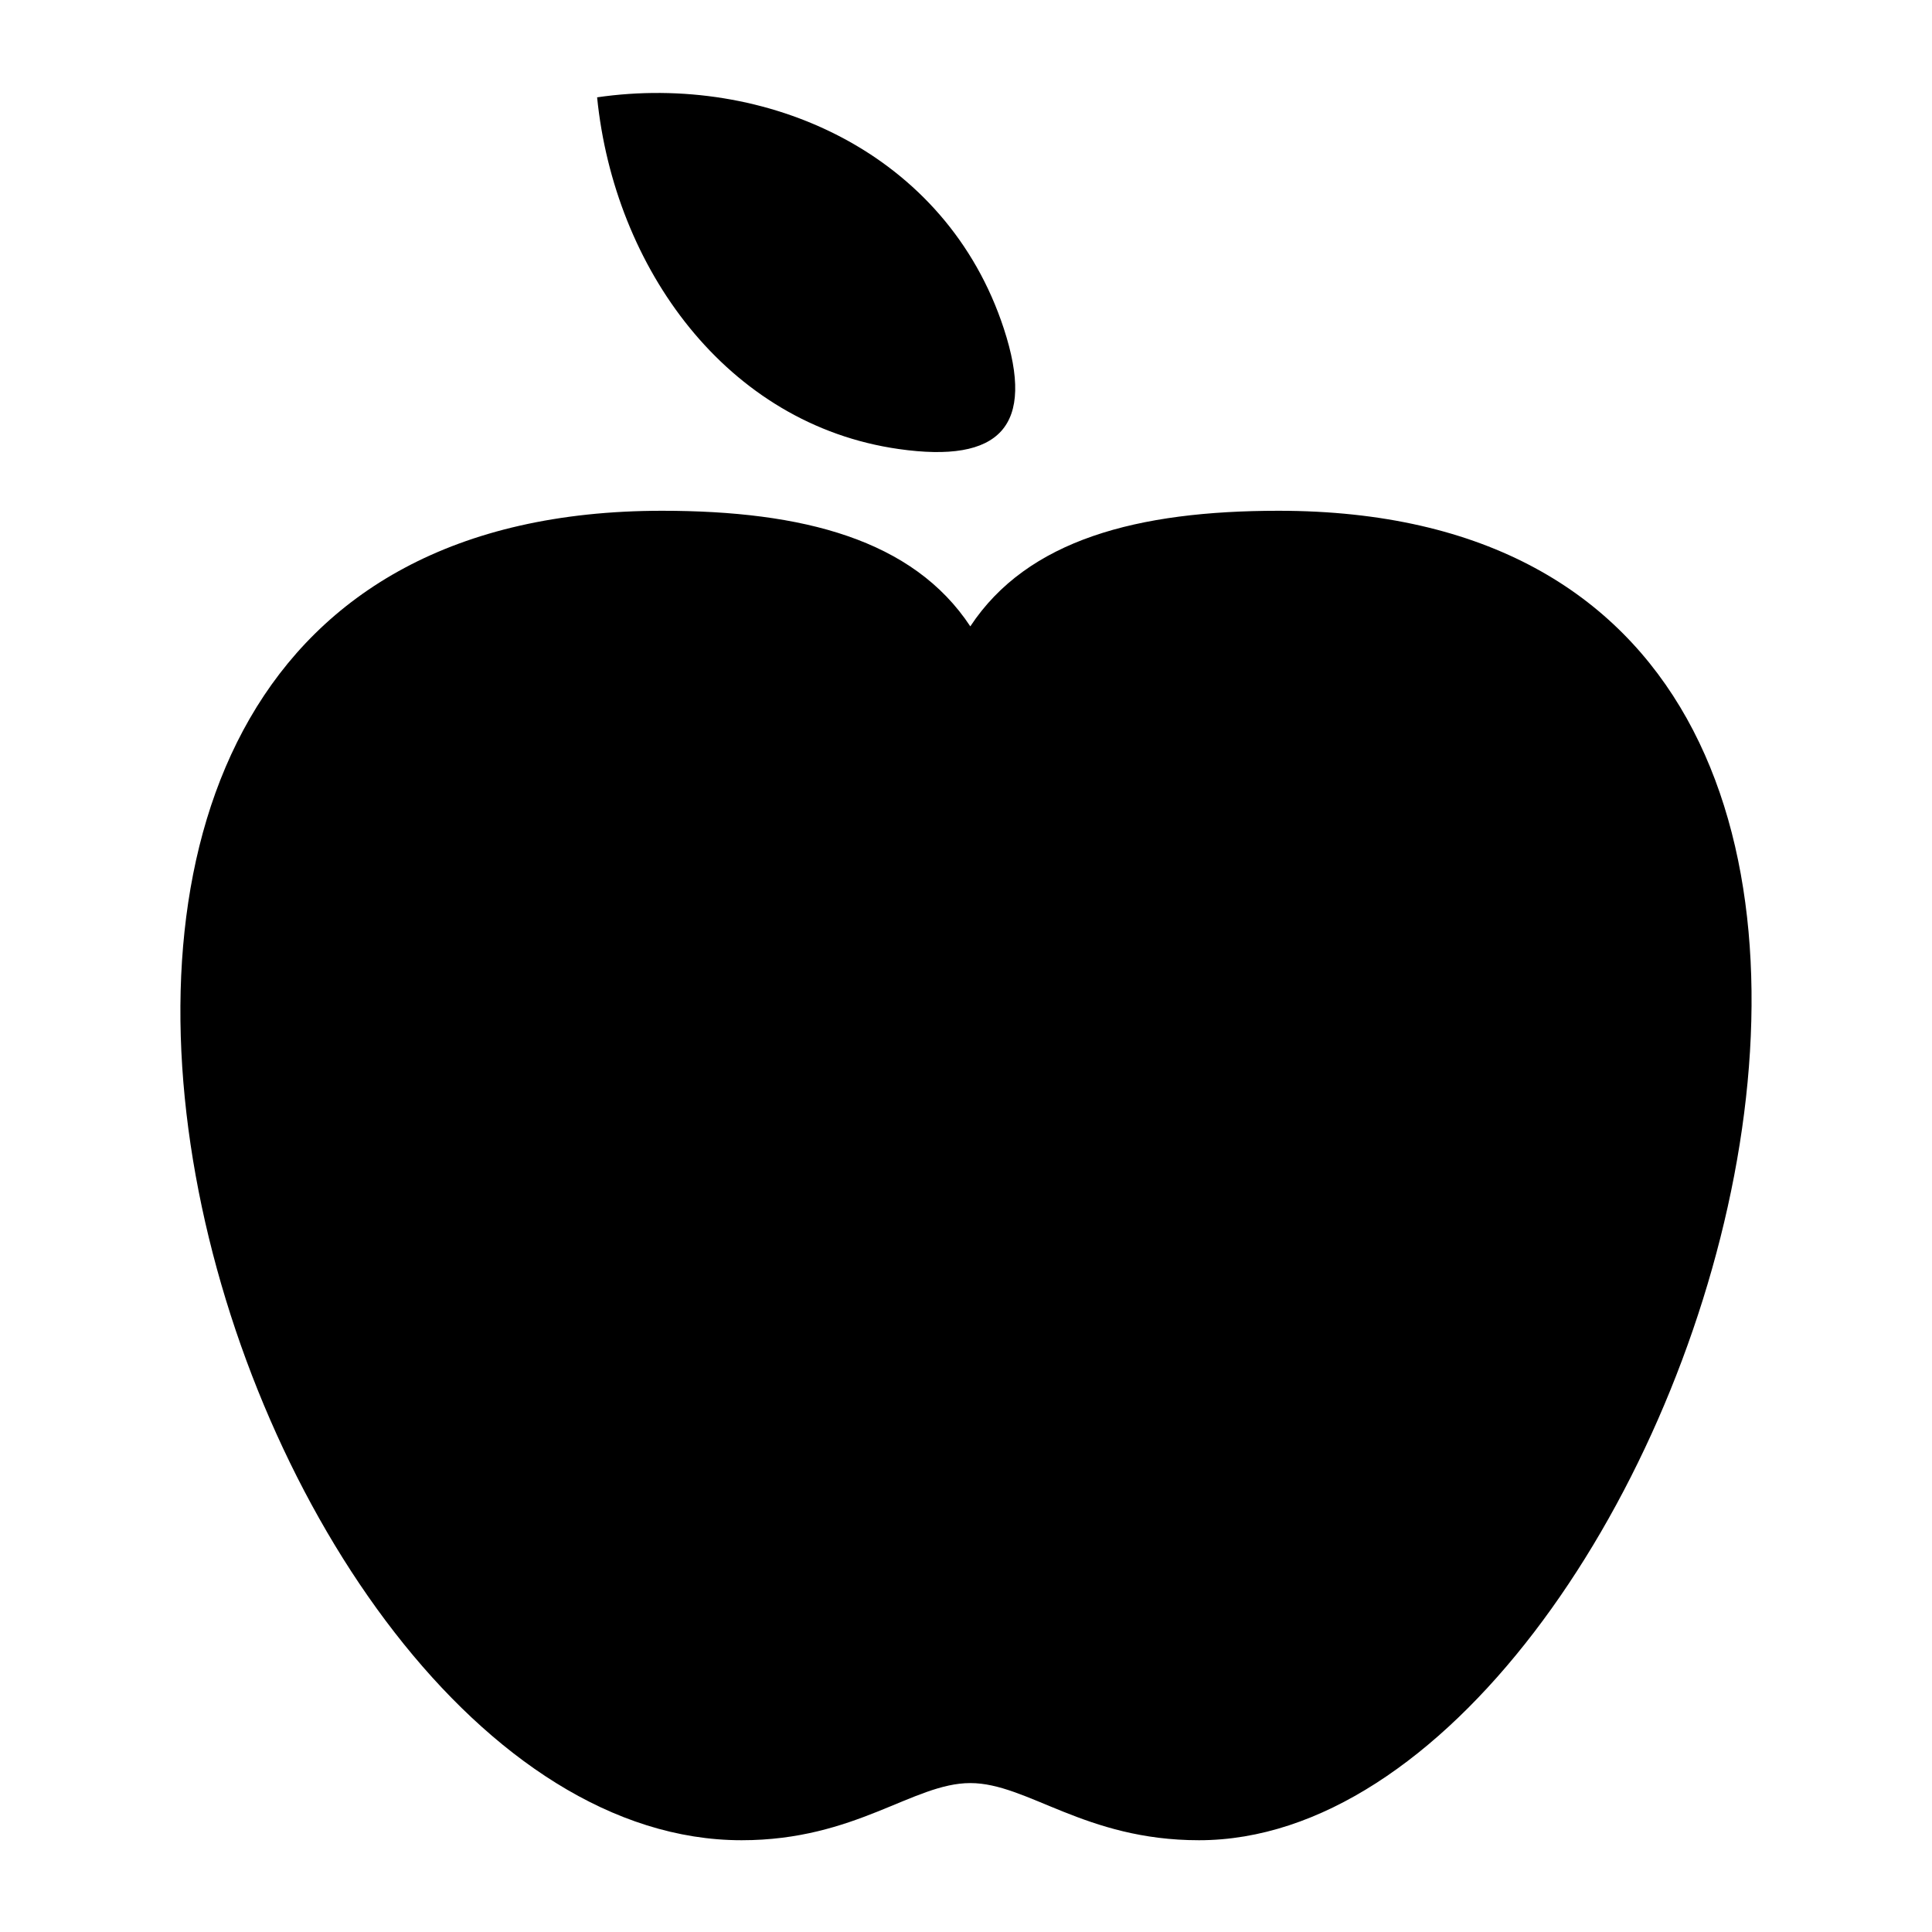 <svg viewBox="0 0 48 48" fill="none" xmlns="http://www.w3.org/2000/svg"><path d="M24.94 8.165C23.508 3.79 19.035 1.806 14.835 2.418 15.26 6.65 18.046 10.546 22.328 11.156 24.845 11.515 25.737 10.6 24.94 8.165ZM31.765 12.69C28.261 12.69 25.527 13.408 24.107 15.562 22.686 13.408 19.953 12.69 16.449 12.69-4.302 12.69 5.641 45.72 18.425 45.72 21.266 45.72 22.686 44.3 24.107 44.3 25.527 44.3 26.948 45.72 29.788 45.72 41.862 45.72 52.515 12.69 31.765 12.69Z" fill="currentColor"/></svg>